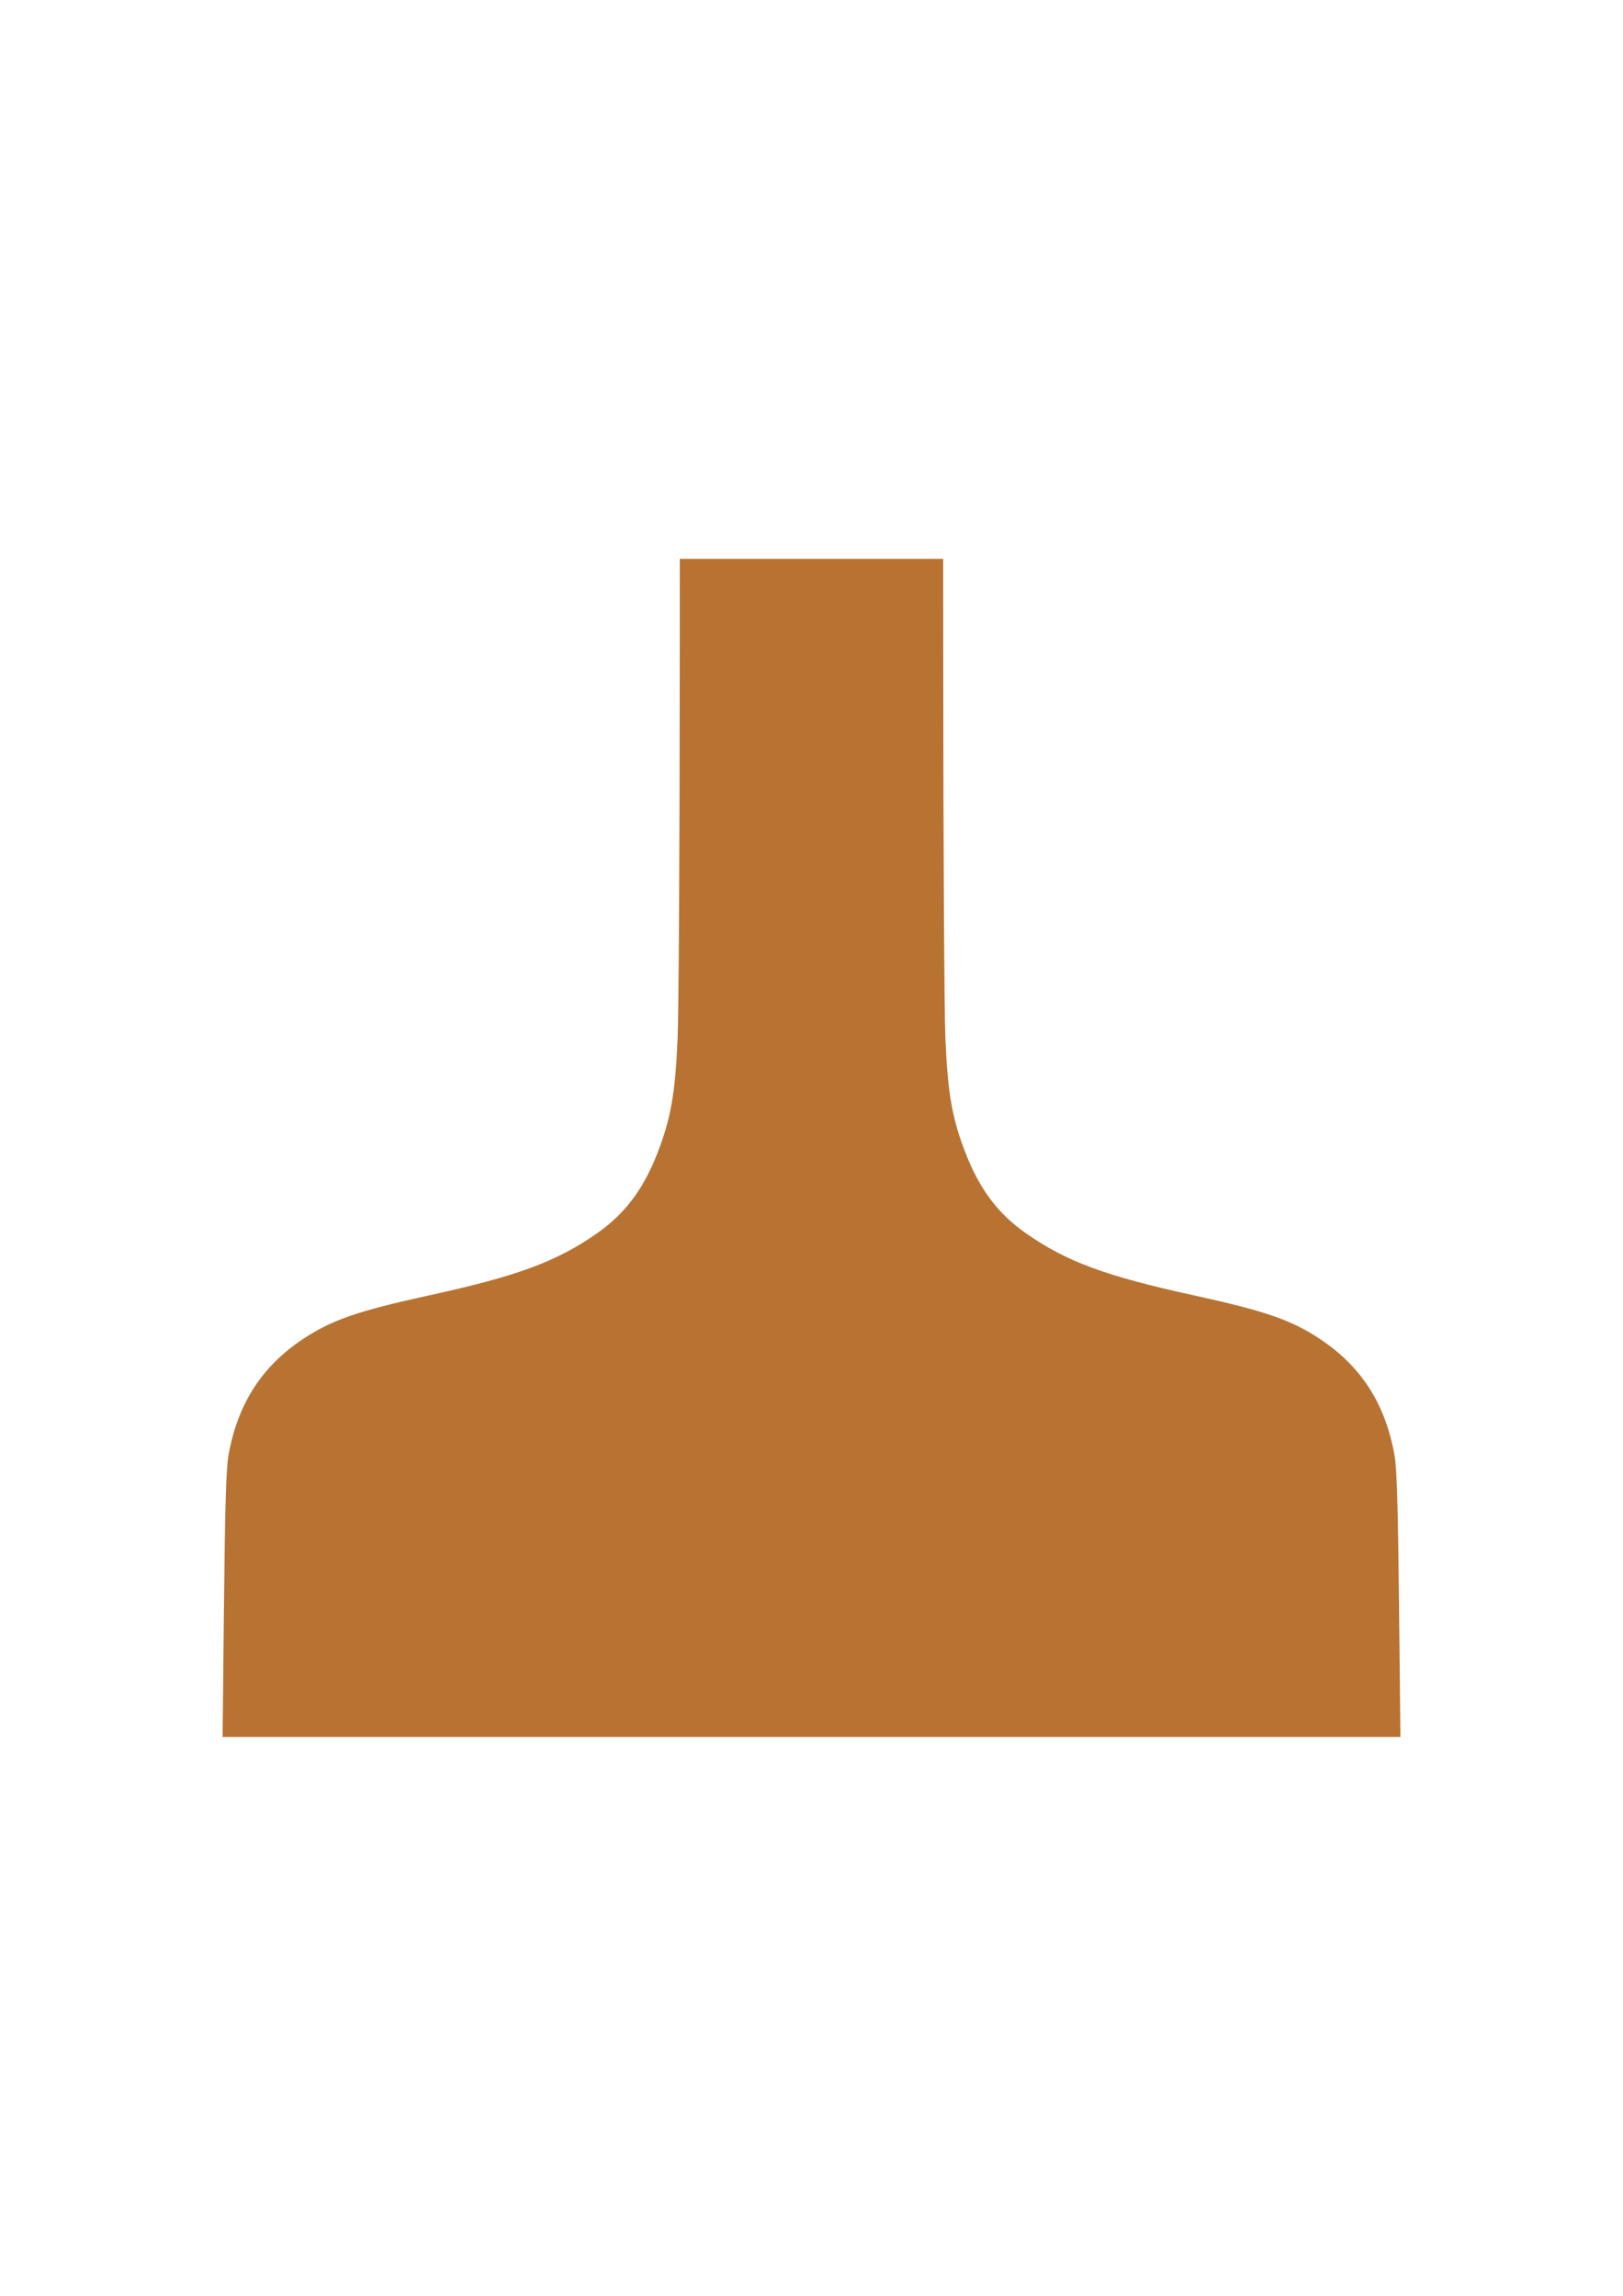 <?xml version="1.0" encoding="UTF-8" standalone="no"?>
<!-- Created with Inkscape (http://www.inkscape.org/) -->

<svg
   xmlns:dc="http://purl.org/dc/elements/1.1/"
   xmlns:cc="http://creativecommons.org/ns#"
   xmlns:rdf="http://www.w3.org/1999/02/22-rdf-syntax-ns#"
   xmlns:svg="http://www.w3.org/2000/svg"
   xmlns="http://www.w3.org/2000/svg"
   xmlns:sodipodi="http://sodipodi.sourceforge.net/DTD/sodipodi-0.dtd"
   xmlns:inkscape="http://www.inkscape.org/namespaces/inkscape"
   id="svg2"
   version="1.1"
   inkscape:version="0.47 r22583"
   width="744.094"
   height="1052.362"
   sodipodi:docname="sudpfanne.svg">
  <defs
     id="defs6">
    <inkscape:perspective
       sodipodi:type="inkscape:persp3d"
       inkscape:vp_x="0 : 526.18109 : 1"
       inkscape:vp_y="0 : 1000 : 0"
       inkscape:vp_z="744.09448 : 526.18109 : 1"
       inkscape:persp3d-origin="372.04724 : 350.78739 : 1"
       id="perspective9" />
    <inkscape:perspective
       id="perspective2860"
       inkscape:persp3d-origin="0.5 : 0.33333333 : 1"
       inkscape:vp_z="1 : 0.5 : 1"
       inkscape:vp_y="0 : 1000 : 0"
       inkscape:vp_x="0 : 0.5 : 1"
       sodipodi:type="inkscape:persp3d" />
  </defs>
  <sodipodi:namedview
     pagecolor="#ffffff"
     bordercolor="#666666"
     borderopacity="1"
     objecttolerance="10"
     gridtolerance="10"
     guidetolerance="10"
     inkscape:pageopacity="0"
     inkscape:pageshadow="2"
     inkscape:window-width="1123"
     inkscape:window-height="939"
     id="namedview4"
     showgrid="false"
     inkscape:zoom="0.69557802"
     inkscape:cx="442.5367"
     inkscape:cy="526.18109"
     inkscape:window-x="60"
     inkscape:window-y="232"
     inkscape:window-maximized="0"
     inkscape:current-layer="svg2" />
  <g
     id="g2874"
     transform="translate(2.047,0)">
    <path
       inkscape:connector-curvature="0"
       id="path2987"
       d="m 100.638,735.606 c 0.483,-45.853 0.99,-62.535 2.085,-68.637 4.207,-23.447 15.188,-40.565 34.09,-53.144 13.143,-8.746 25.155,-12.902 58.101,-20.103 40.364,-8.822 58.243,-15.437 76.761,-28.401 12.666,-8.867 21.043,-19.914 27.481,-36.239 6.298,-15.968 8.395,-27.765 9.461,-53.206 0.521,-12.435 0.961,-89.591 0.977,-171.458 l 0.03,-48.237 30.187,0 30.187,0 0,219.695 0,320.305 -135,0 -135,0 0.638,-60.575 z"
       style="fill:#b87333;fill-opacity:1"
       sodipodi:nodetypes="cssssssccccccccc" />
    <path
       inkscape:connector-curvature="0"
       id="path2987-7"
       d="m 639.362,735.606 c -0.483,-45.853 -0.99,-62.535 -2.085,-68.637 -4.207,-23.447 -15.188,-40.565 -34.09,-53.144 -13.143,-8.746 -25.155,-12.902 -58.101,-20.103 -40.364,-8.822 -58.243,-15.437 -76.761,-28.401 -12.666,-8.867 -21.043,-19.914 -27.481,-36.239 -6.298,-15.968 -8.395,-27.765 -9.461,-53.206 -0.521,-12.435 -0.961,-89.591 -0.977,-171.458 l -0.03,-48.237 -30.187,0 -30.187,0 0,219.695 0,320.305 135,0 135,0 -0.638,-60.575 z"
       style="fill:#b87333;fill-opacity:1"
       sodipodi:nodetypes="cssssssccccccccc" />
  </g>
</svg>
